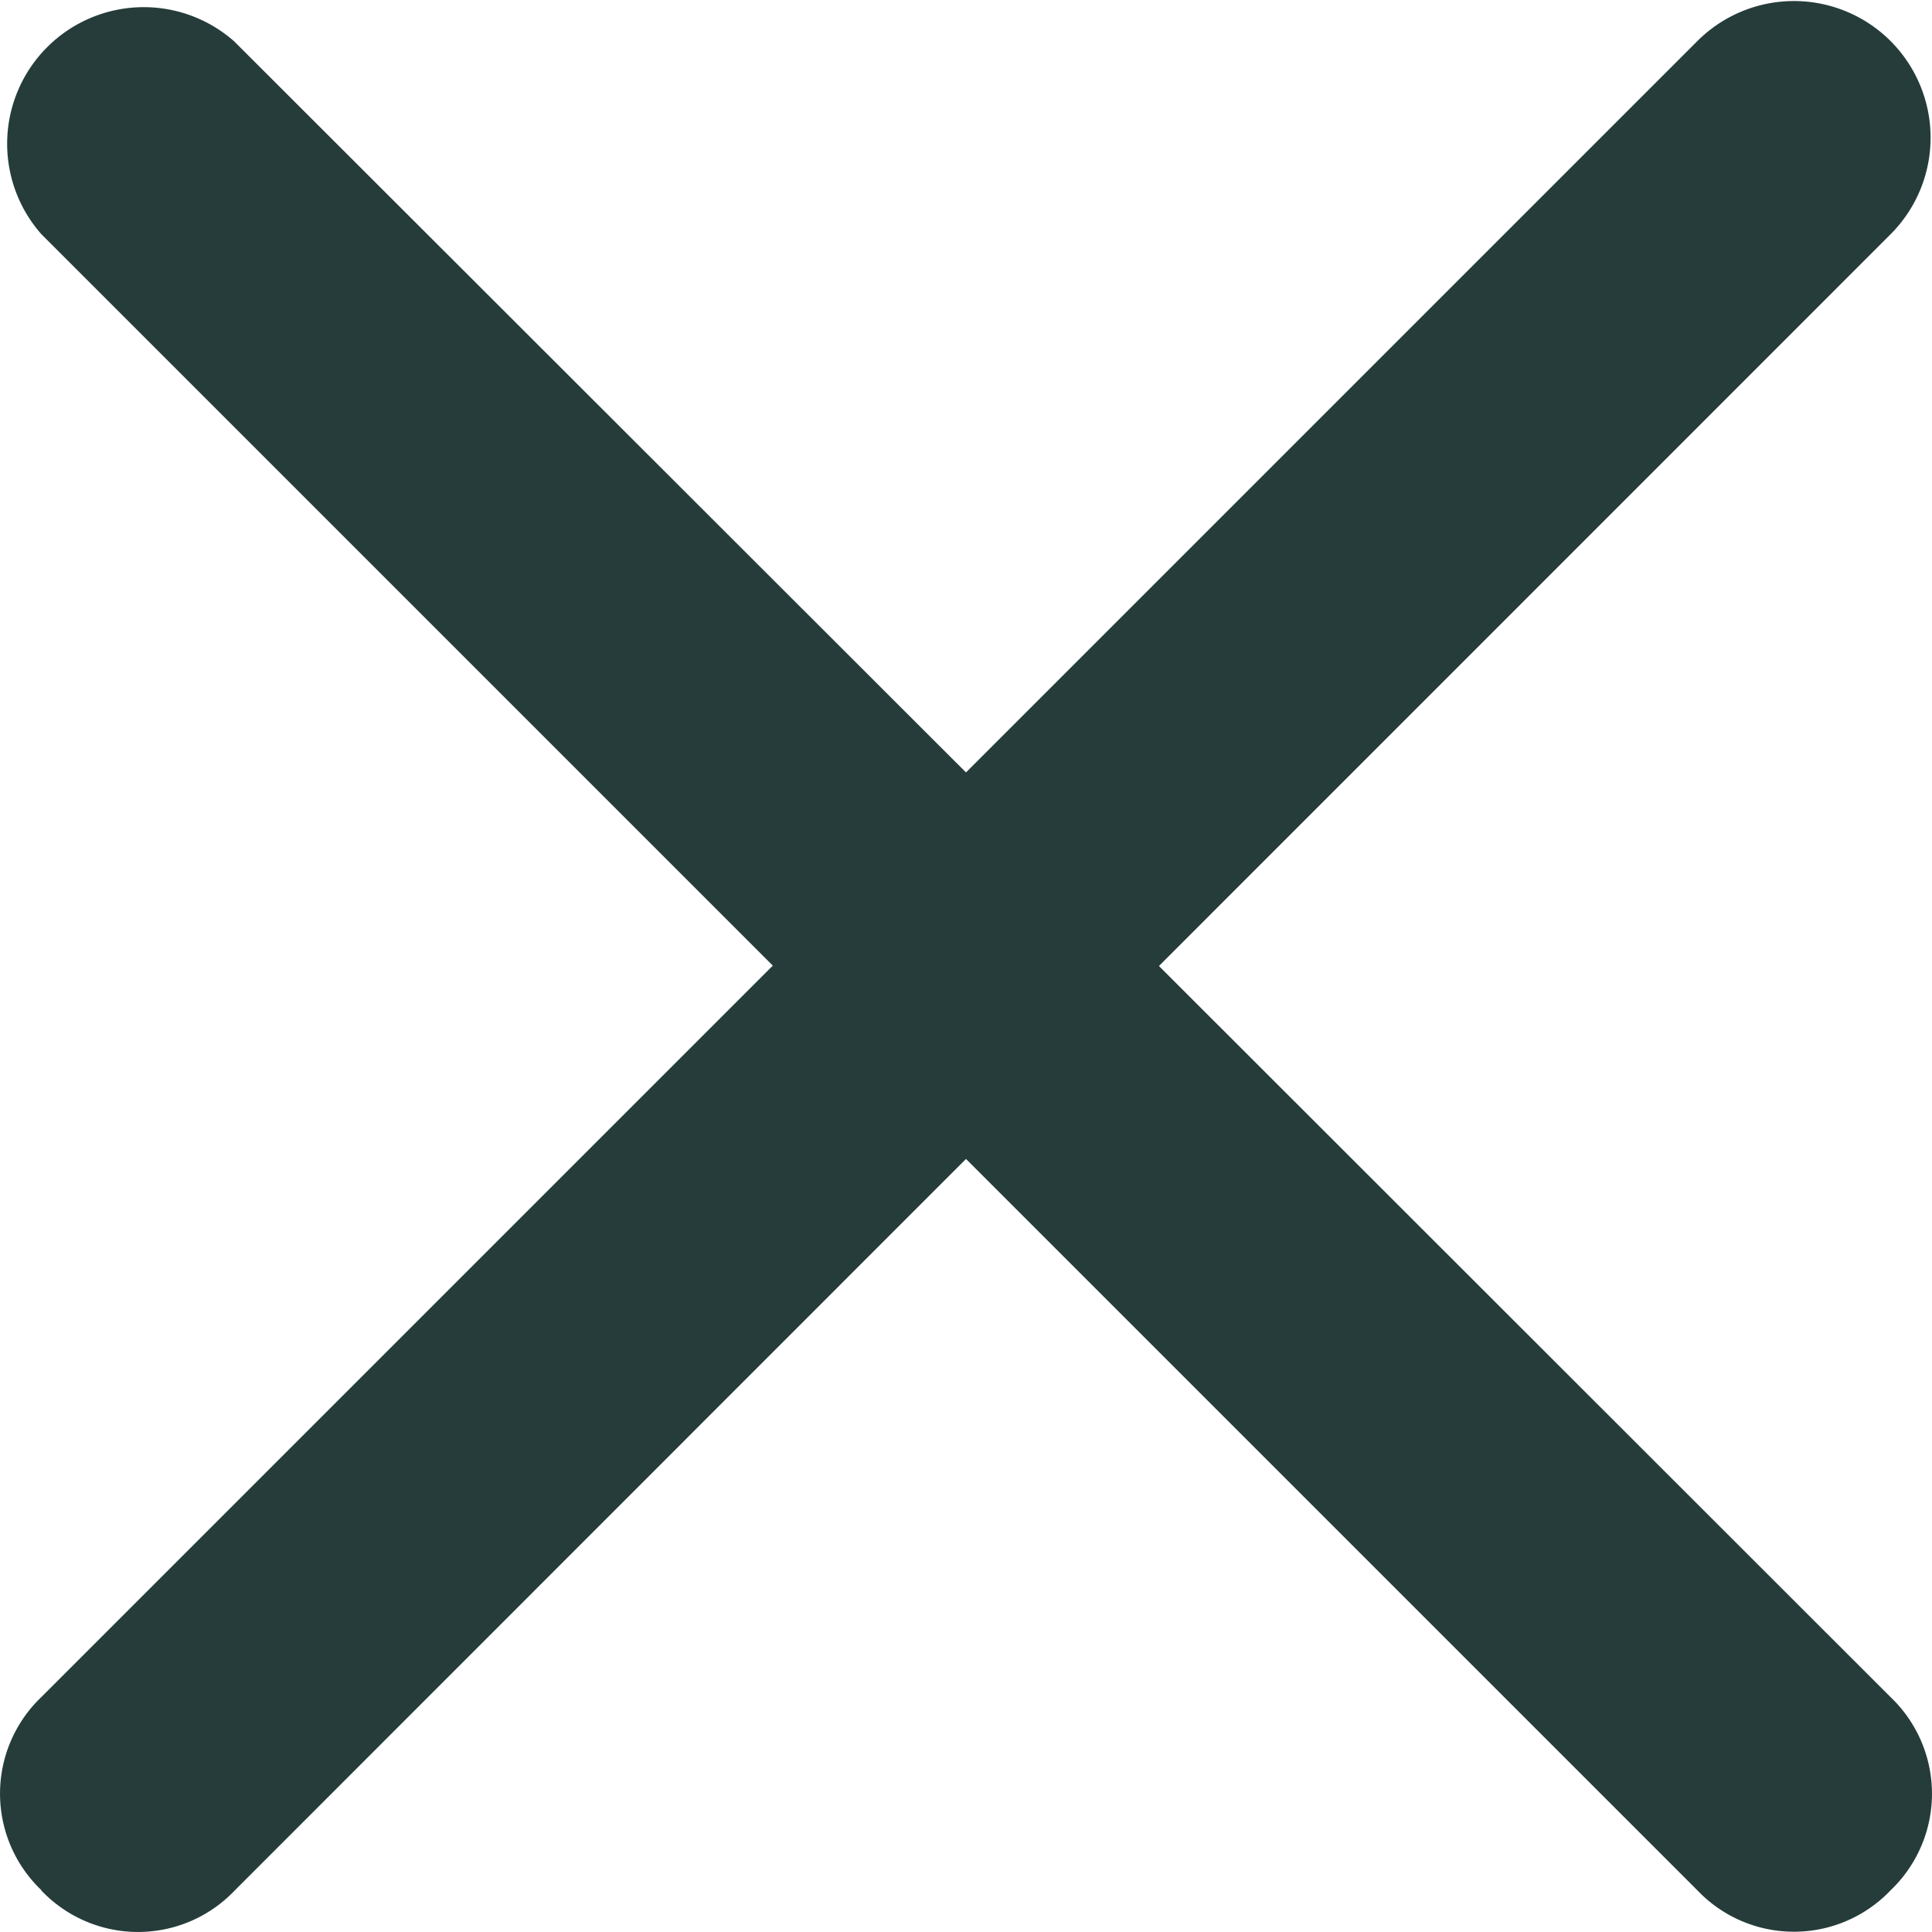 <svg id="close" xmlns="http://www.w3.org/2000/svg" width="15.67" height="15.67" viewBox="0 0 15.67 15.67">
  <path id="Path_12480" data-name="Path 12480" d="M15.336,30.334a1.082,1.082,0,0,0,1.567,0L22.835,24.4l5.932,5.932a1.082,1.082,0,0,0,1.567,0,1.082,1.082,0,0,0,0-1.567L24.4,22.835,30.334,16.9a1.108,1.108,0,0,0-1.567-1.567l-5.932,5.932L16.9,15.336A1.108,1.108,0,0,0,15.336,16.9l5.932,5.932-5.932,5.932a1.082,1.082,0,0,0,0,1.567Z" transform="translate(-15 -15)" fill="#253c3a" fill-rule="evenodd"/>
</svg>
